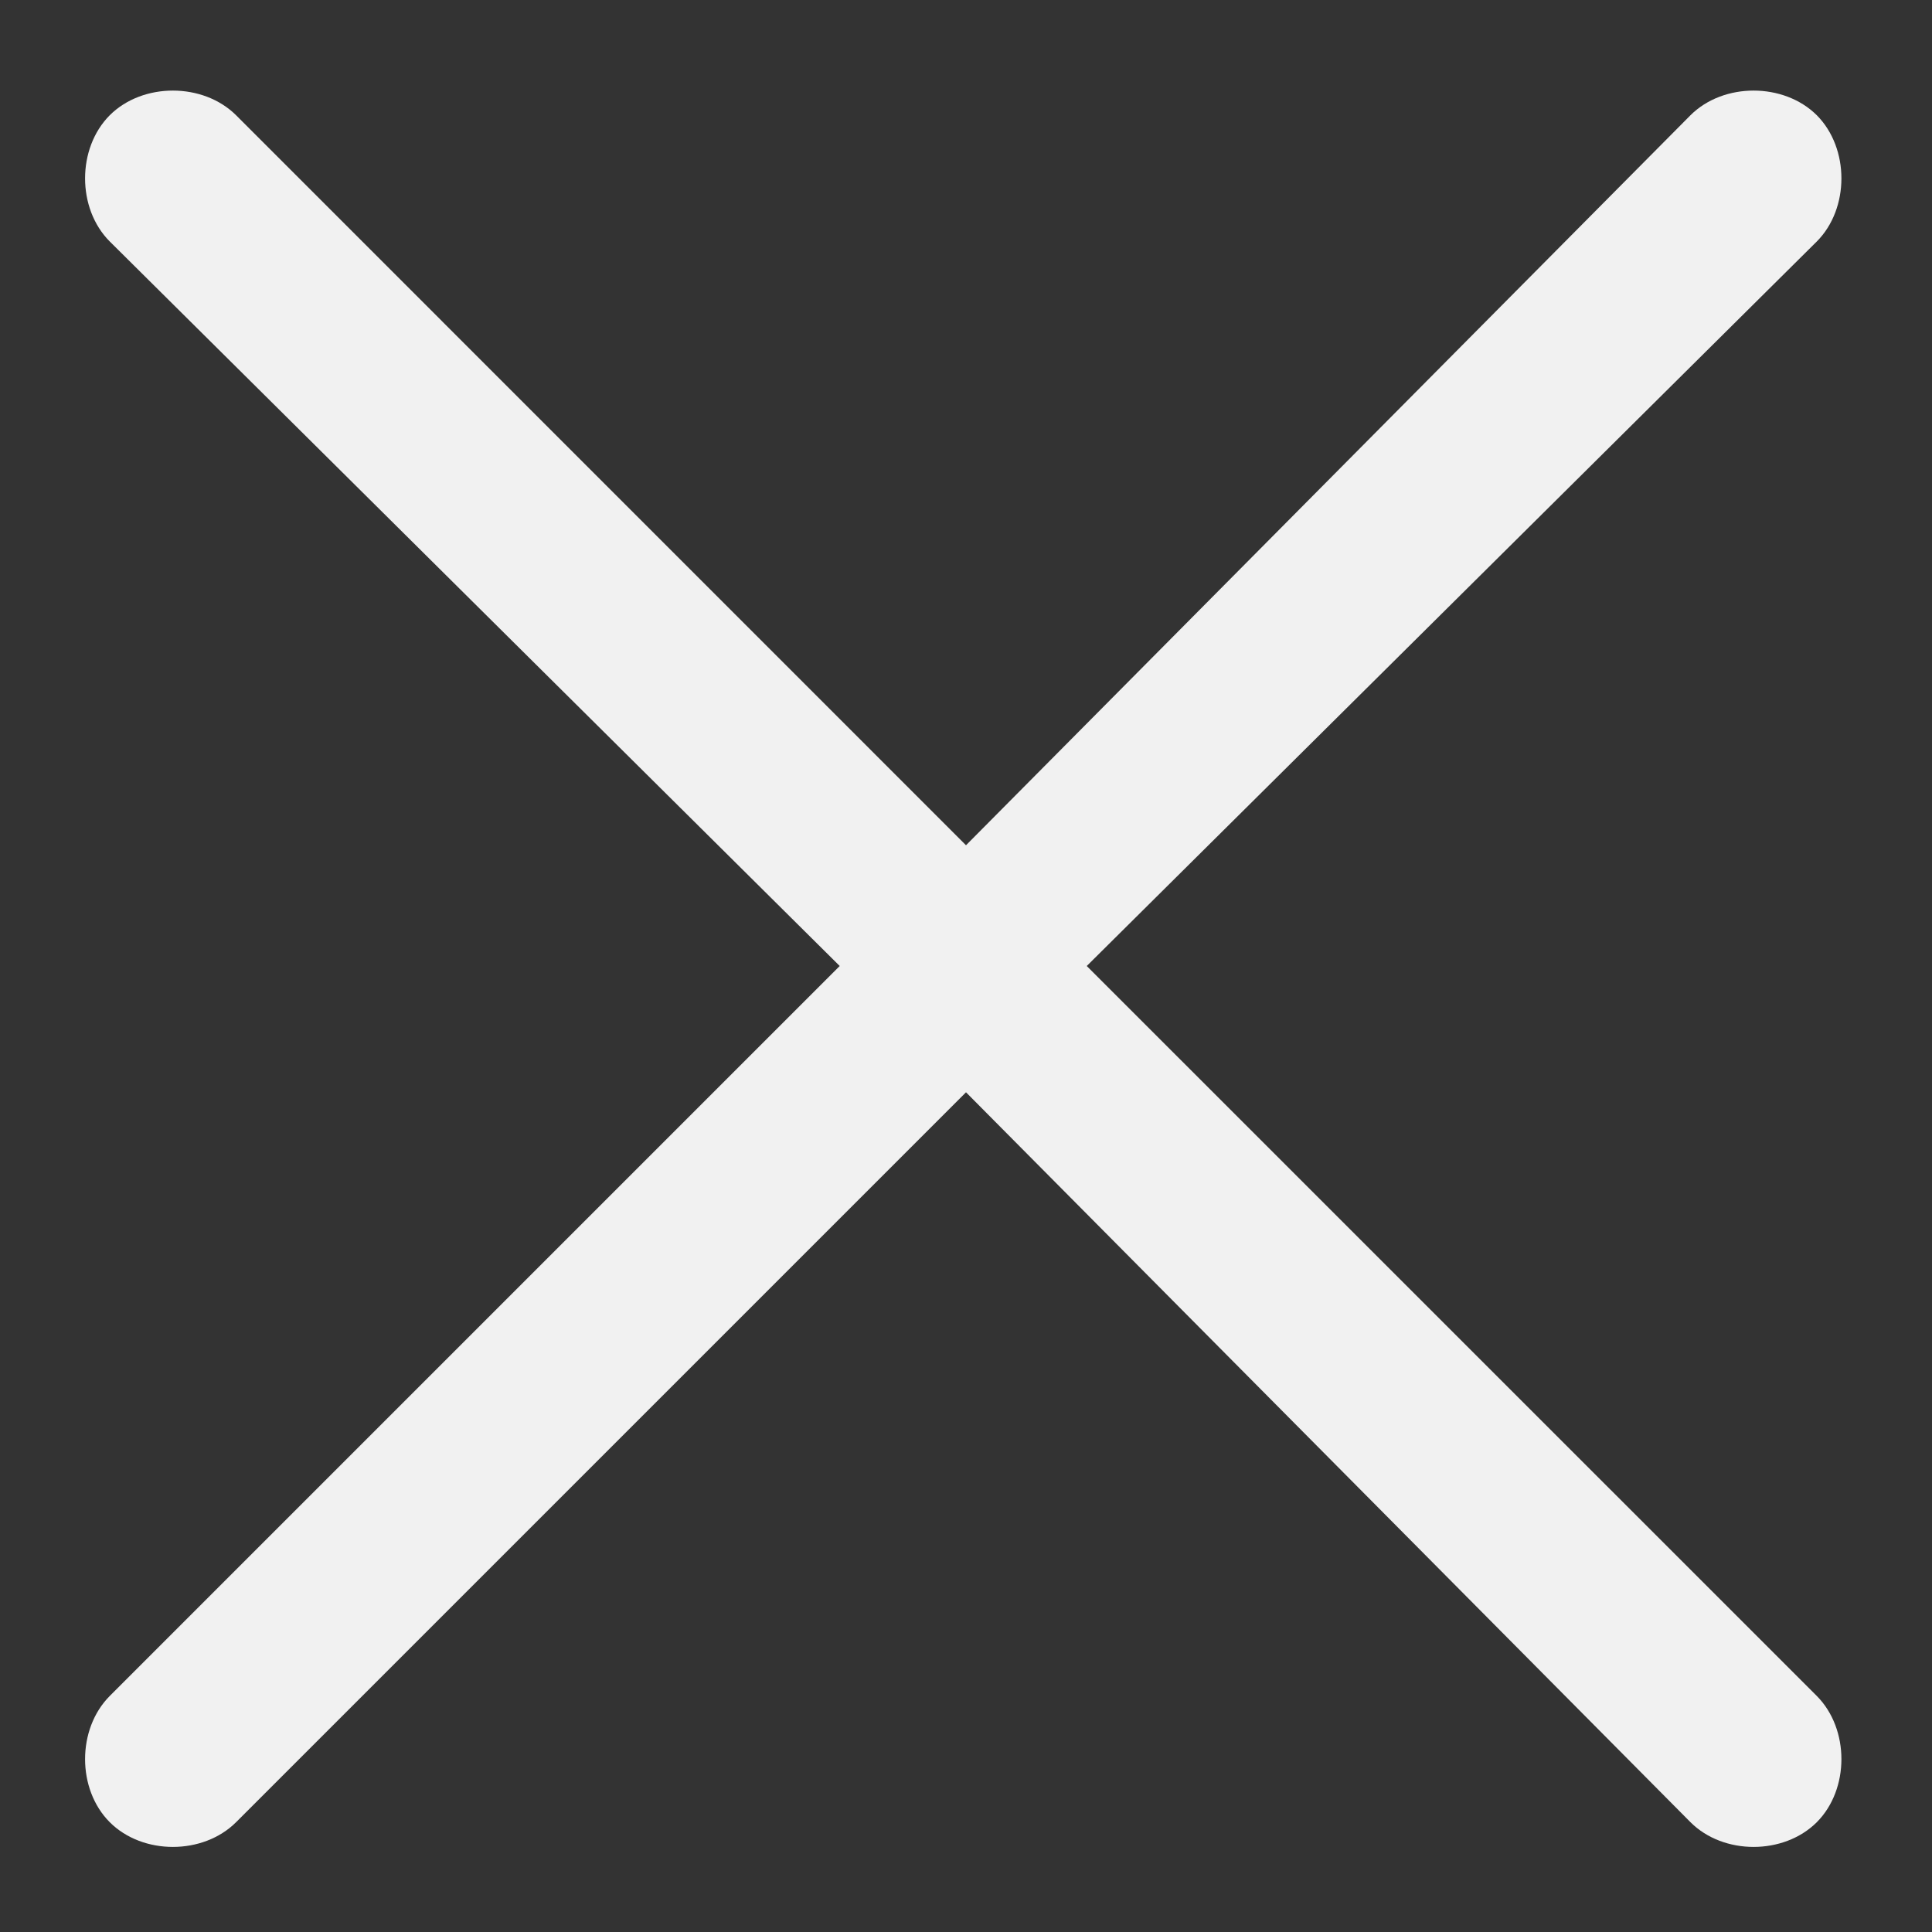 <svg width="22" height="22" viewBox="0 0 22 22" fill="none" xmlns="http://www.w3.org/2000/svg">
<rect x="0" y="0" width="22" height="22" fill="#333333" stroke="none"/>
<path
  d="M20.688 20.75C20.312 21.125 19.625 21.125 19.25 20.75L11 12.438L2.688 20.75C2.312 21.125 1.625 21.125 1.25 20.75C0.875 20.375 0.875 19.688 1.25 19.312L9.562 11L1.25 2.75C0.875 2.375 0.875 1.688 1.25 1.312C1.625 0.938 2.312 0.938 2.688 1.312L11 9.625L19.25 1.312C19.625 0.938 20.312 0.938 20.688 1.312C21.062 1.688 21.062 2.375 20.688 2.75L12.375 11L20.688 19.312C21.062 19.688 21.062 20.375 20.688 20.75Z"
  fill="#F1F1F1"
/>
</svg>
